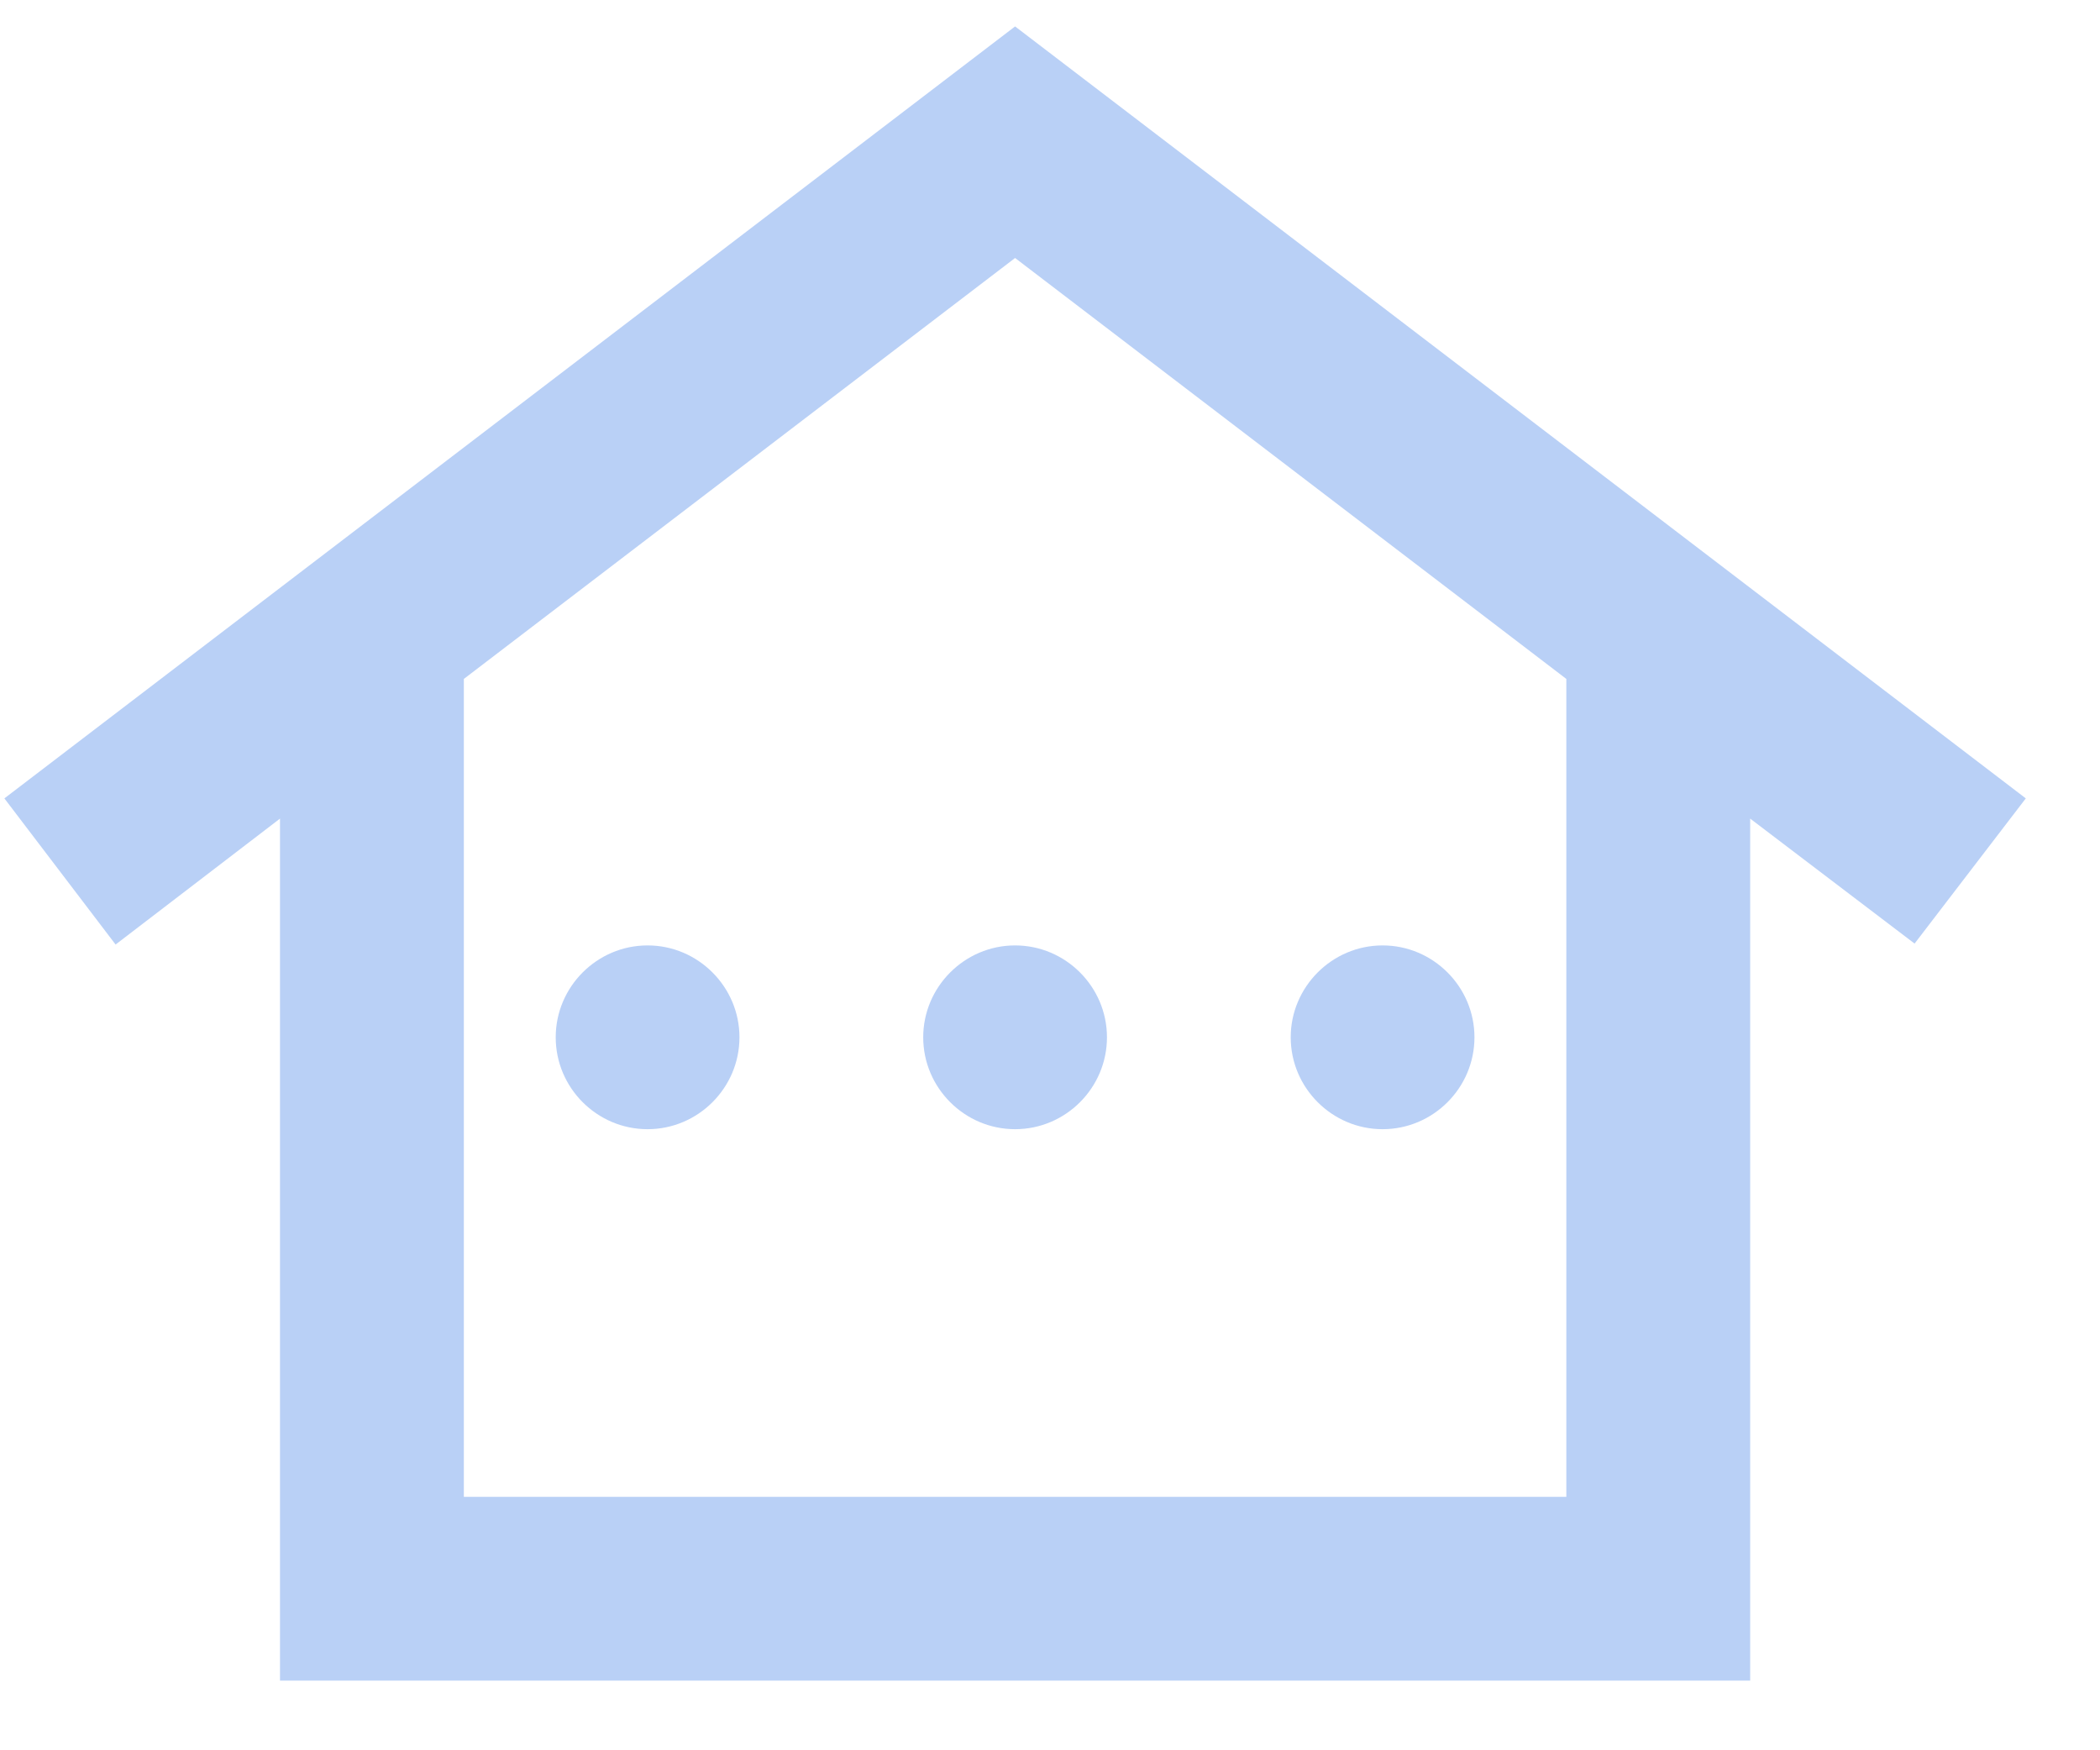 <svg width="24" height="20" viewBox="0 0 24 20" fill="none" xmlns="http://www.w3.org/2000/svg">
<path d="M11.601 0.302L0.05 9.123L1.321 10.793L3.2 9.354V19.204H20.002V9.354L21.881 10.782L23.152 9.123L11.601 0.302ZM17.901 17.104H5.301V7.758L11.601 2.948L17.901 7.758V17.104ZM8.451 11.853C8.451 12.431 7.978 12.903 7.401 12.903C6.823 12.903 6.351 12.431 6.351 11.853C6.351 11.276 6.823 10.803 7.401 10.803C7.978 10.803 8.451 11.276 8.451 11.853ZM11.601 10.803C12.179 10.803 12.651 11.276 12.651 11.853C12.651 12.431 12.179 12.903 11.601 12.903C11.024 12.903 10.551 12.431 10.551 11.853C10.551 11.276 11.024 10.803 11.601 10.803ZM14.751 11.853C14.751 11.276 15.224 10.803 15.801 10.803C16.379 10.803 16.851 11.276 16.851 11.853C16.851 12.431 16.379 12.903 15.801 12.903C15.224 12.903 14.751 12.431 14.751 11.853Z" fill="#B9D0F6"/>
</svg>
